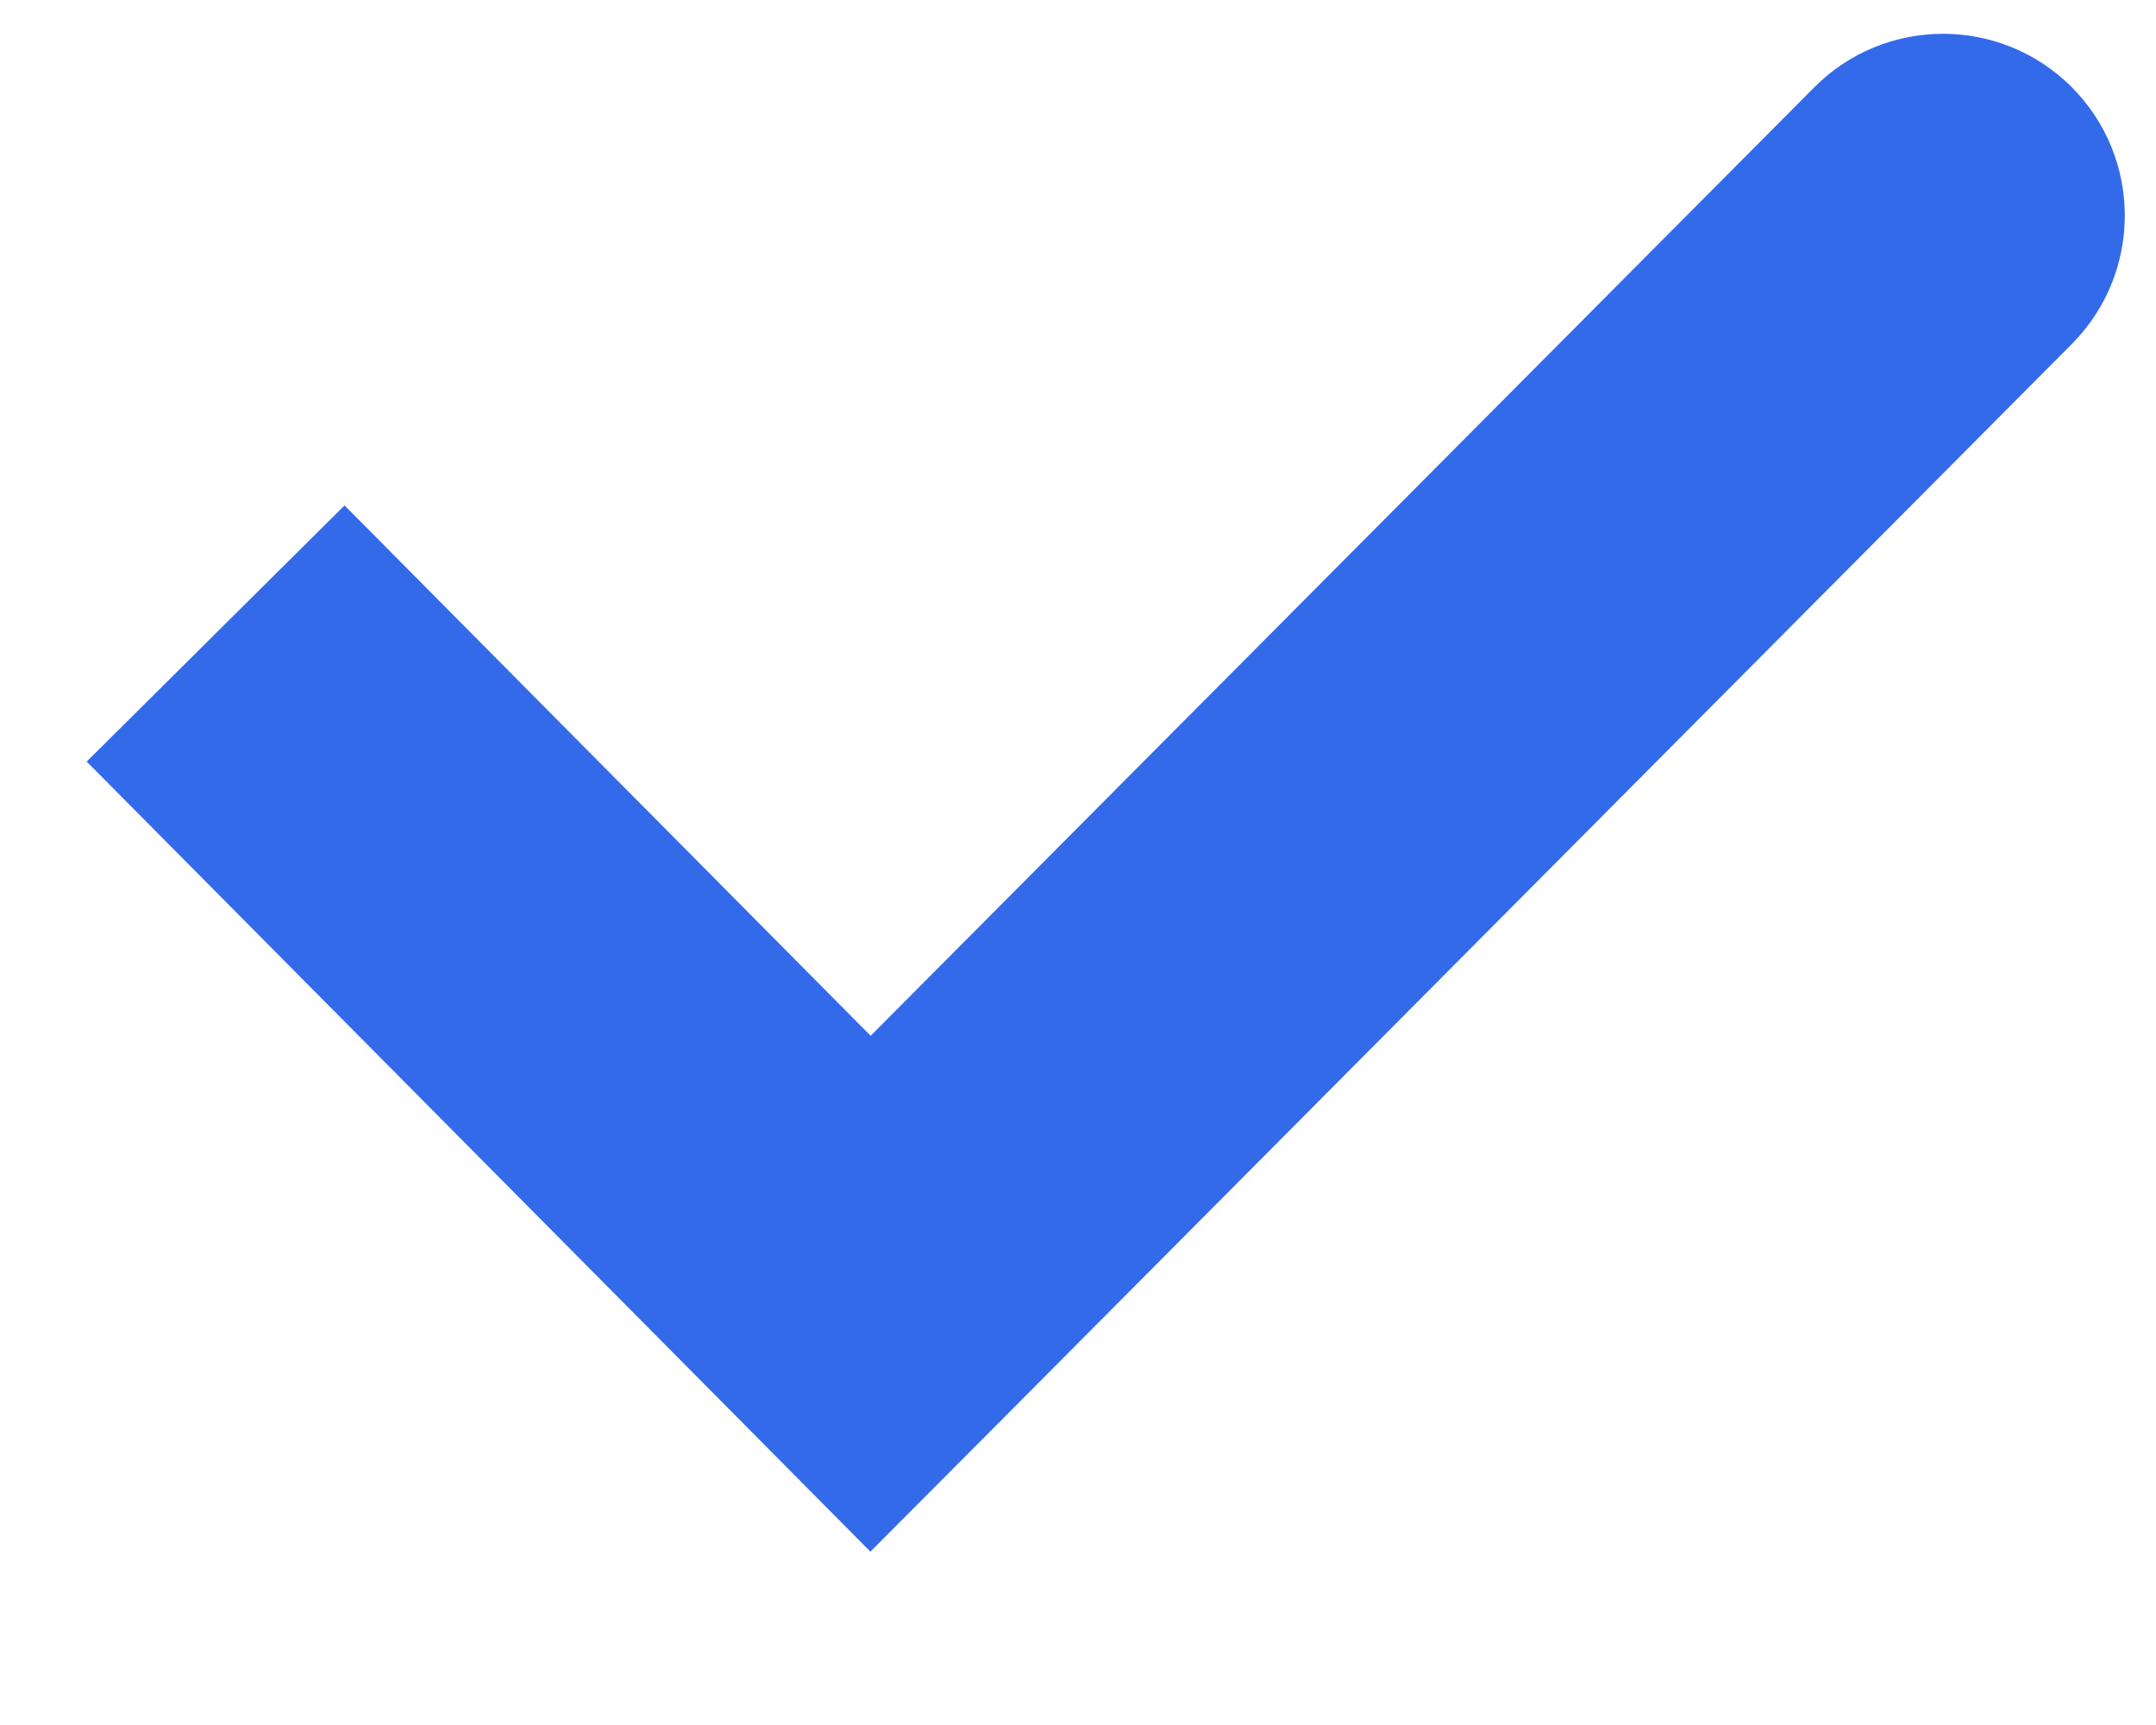 <svg width="10" height="8" viewBox="0 0 10 8" fill="none" xmlns="http://www.w3.org/2000/svg">
<path d="M4.038 6L3.44 6.594L4.037 7.196L4.636 6.595L4.038 6ZM9.61 1.595C9.938 1.264 9.937 0.731 9.607 0.402C9.277 0.074 8.743 0.075 8.415 0.405L9.61 1.595ZM0.402 3.532L3.44 6.594L4.636 5.406L1.598 2.344L0.402 3.532ZM4.636 6.595L9.61 1.595L8.415 0.405L3.44 5.405L4.636 6.595Z" fill="#336AEA"/>
</svg>
